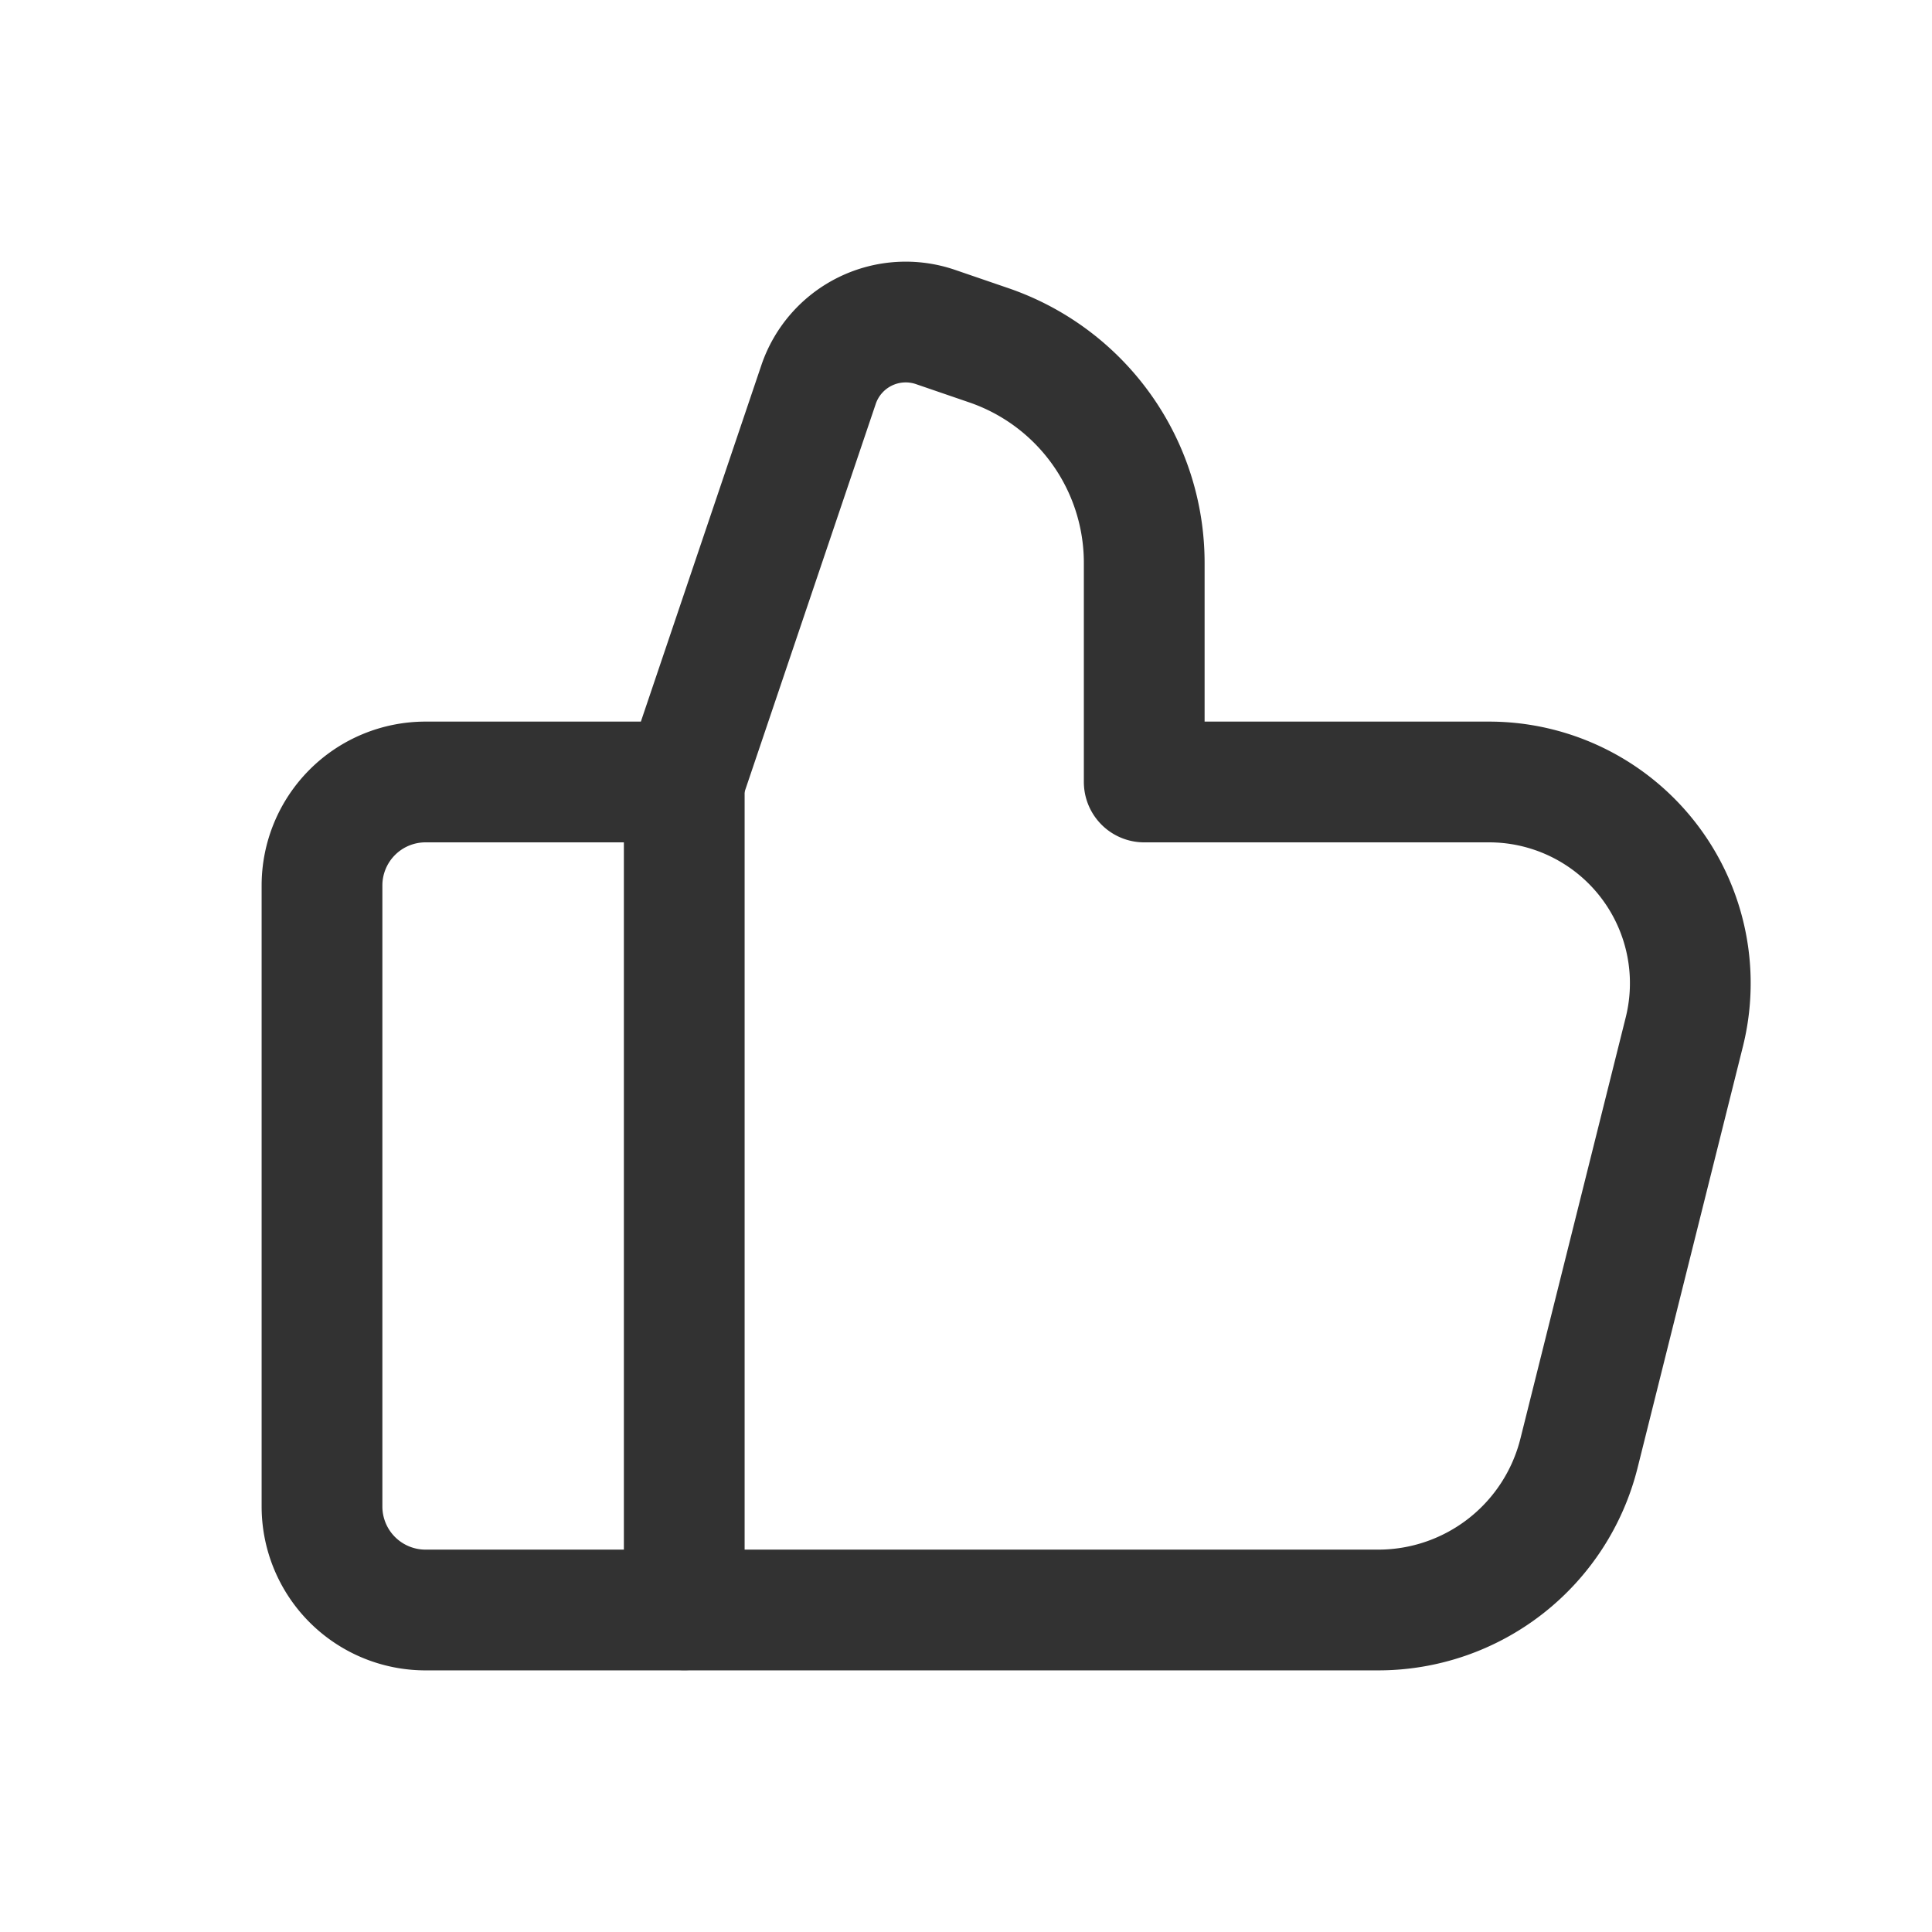 <svg xmlns="http://www.w3.org/2000/svg" viewBox="0 0 24 24"><path d="M14.214,9.714h4.284a2.5,2.5,0,0,1,2.425,3.106l-1.308,5.232A2.571,2.571,0,0,1,17.122,20H5.286A1.286,1.286,0,0,1,4,18.714V11A1.286,1.286,0,0,1,5.286,9.714H8.5V9.712l1.668-4.934A1.143,1.143,0,0,1,11.621,4.062l.662.227a2.857,2.857,0,0,1,1.931,2.703V9.712" fill="none" stroke="#323232" stroke-linecap="round" stroke-linejoin="round" stroke-width="1.5"/><line x1="8.5" y1="19.998" x2="8.5" y2="9.714" fill="none" stroke="#323232" stroke-linecap="round" stroke-linejoin="round" stroke-width="1.5"/></svg>
